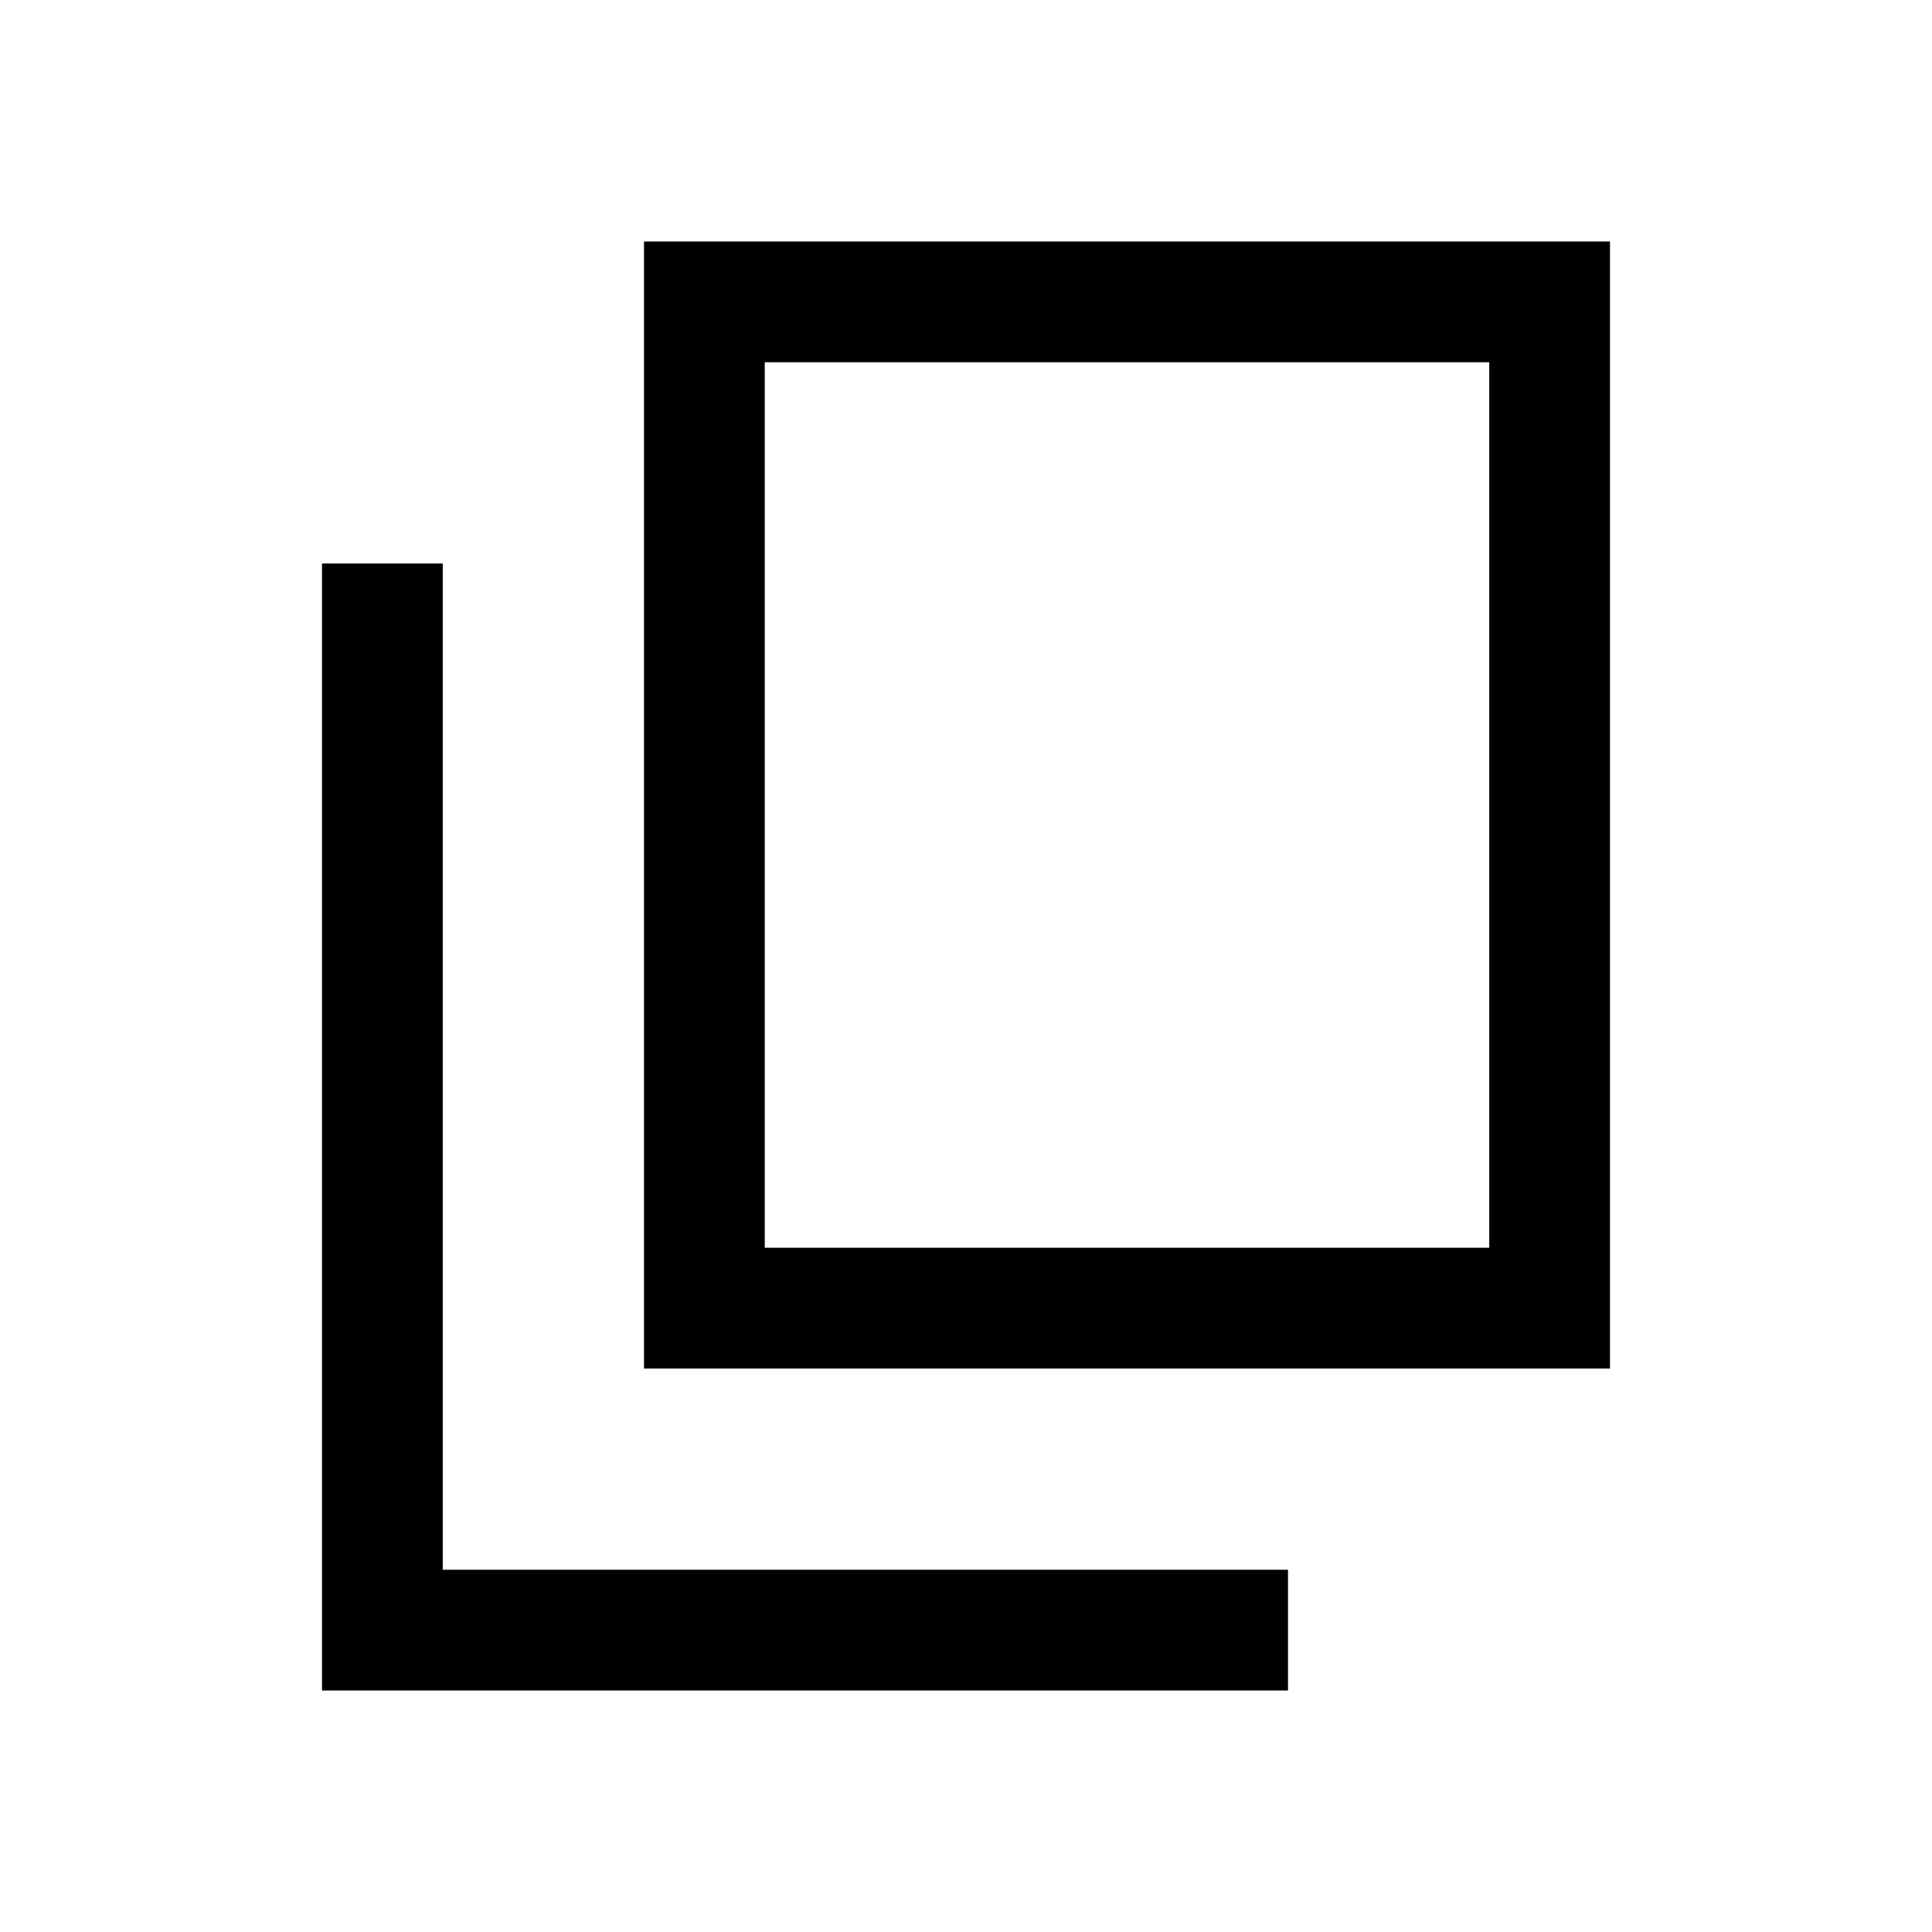 <svg id="Layer_1" data-name="Layer 1" xmlns="http://www.w3.org/2000/svg" viewBox="0 0 24 24"><title>iconoteka_copy_m_s</title><path d="M5.5,7H4V21H16V19.5H5.5ZM8,3V17H20V3ZM18.5,15.5h-9V4.5h9Z"/></svg>